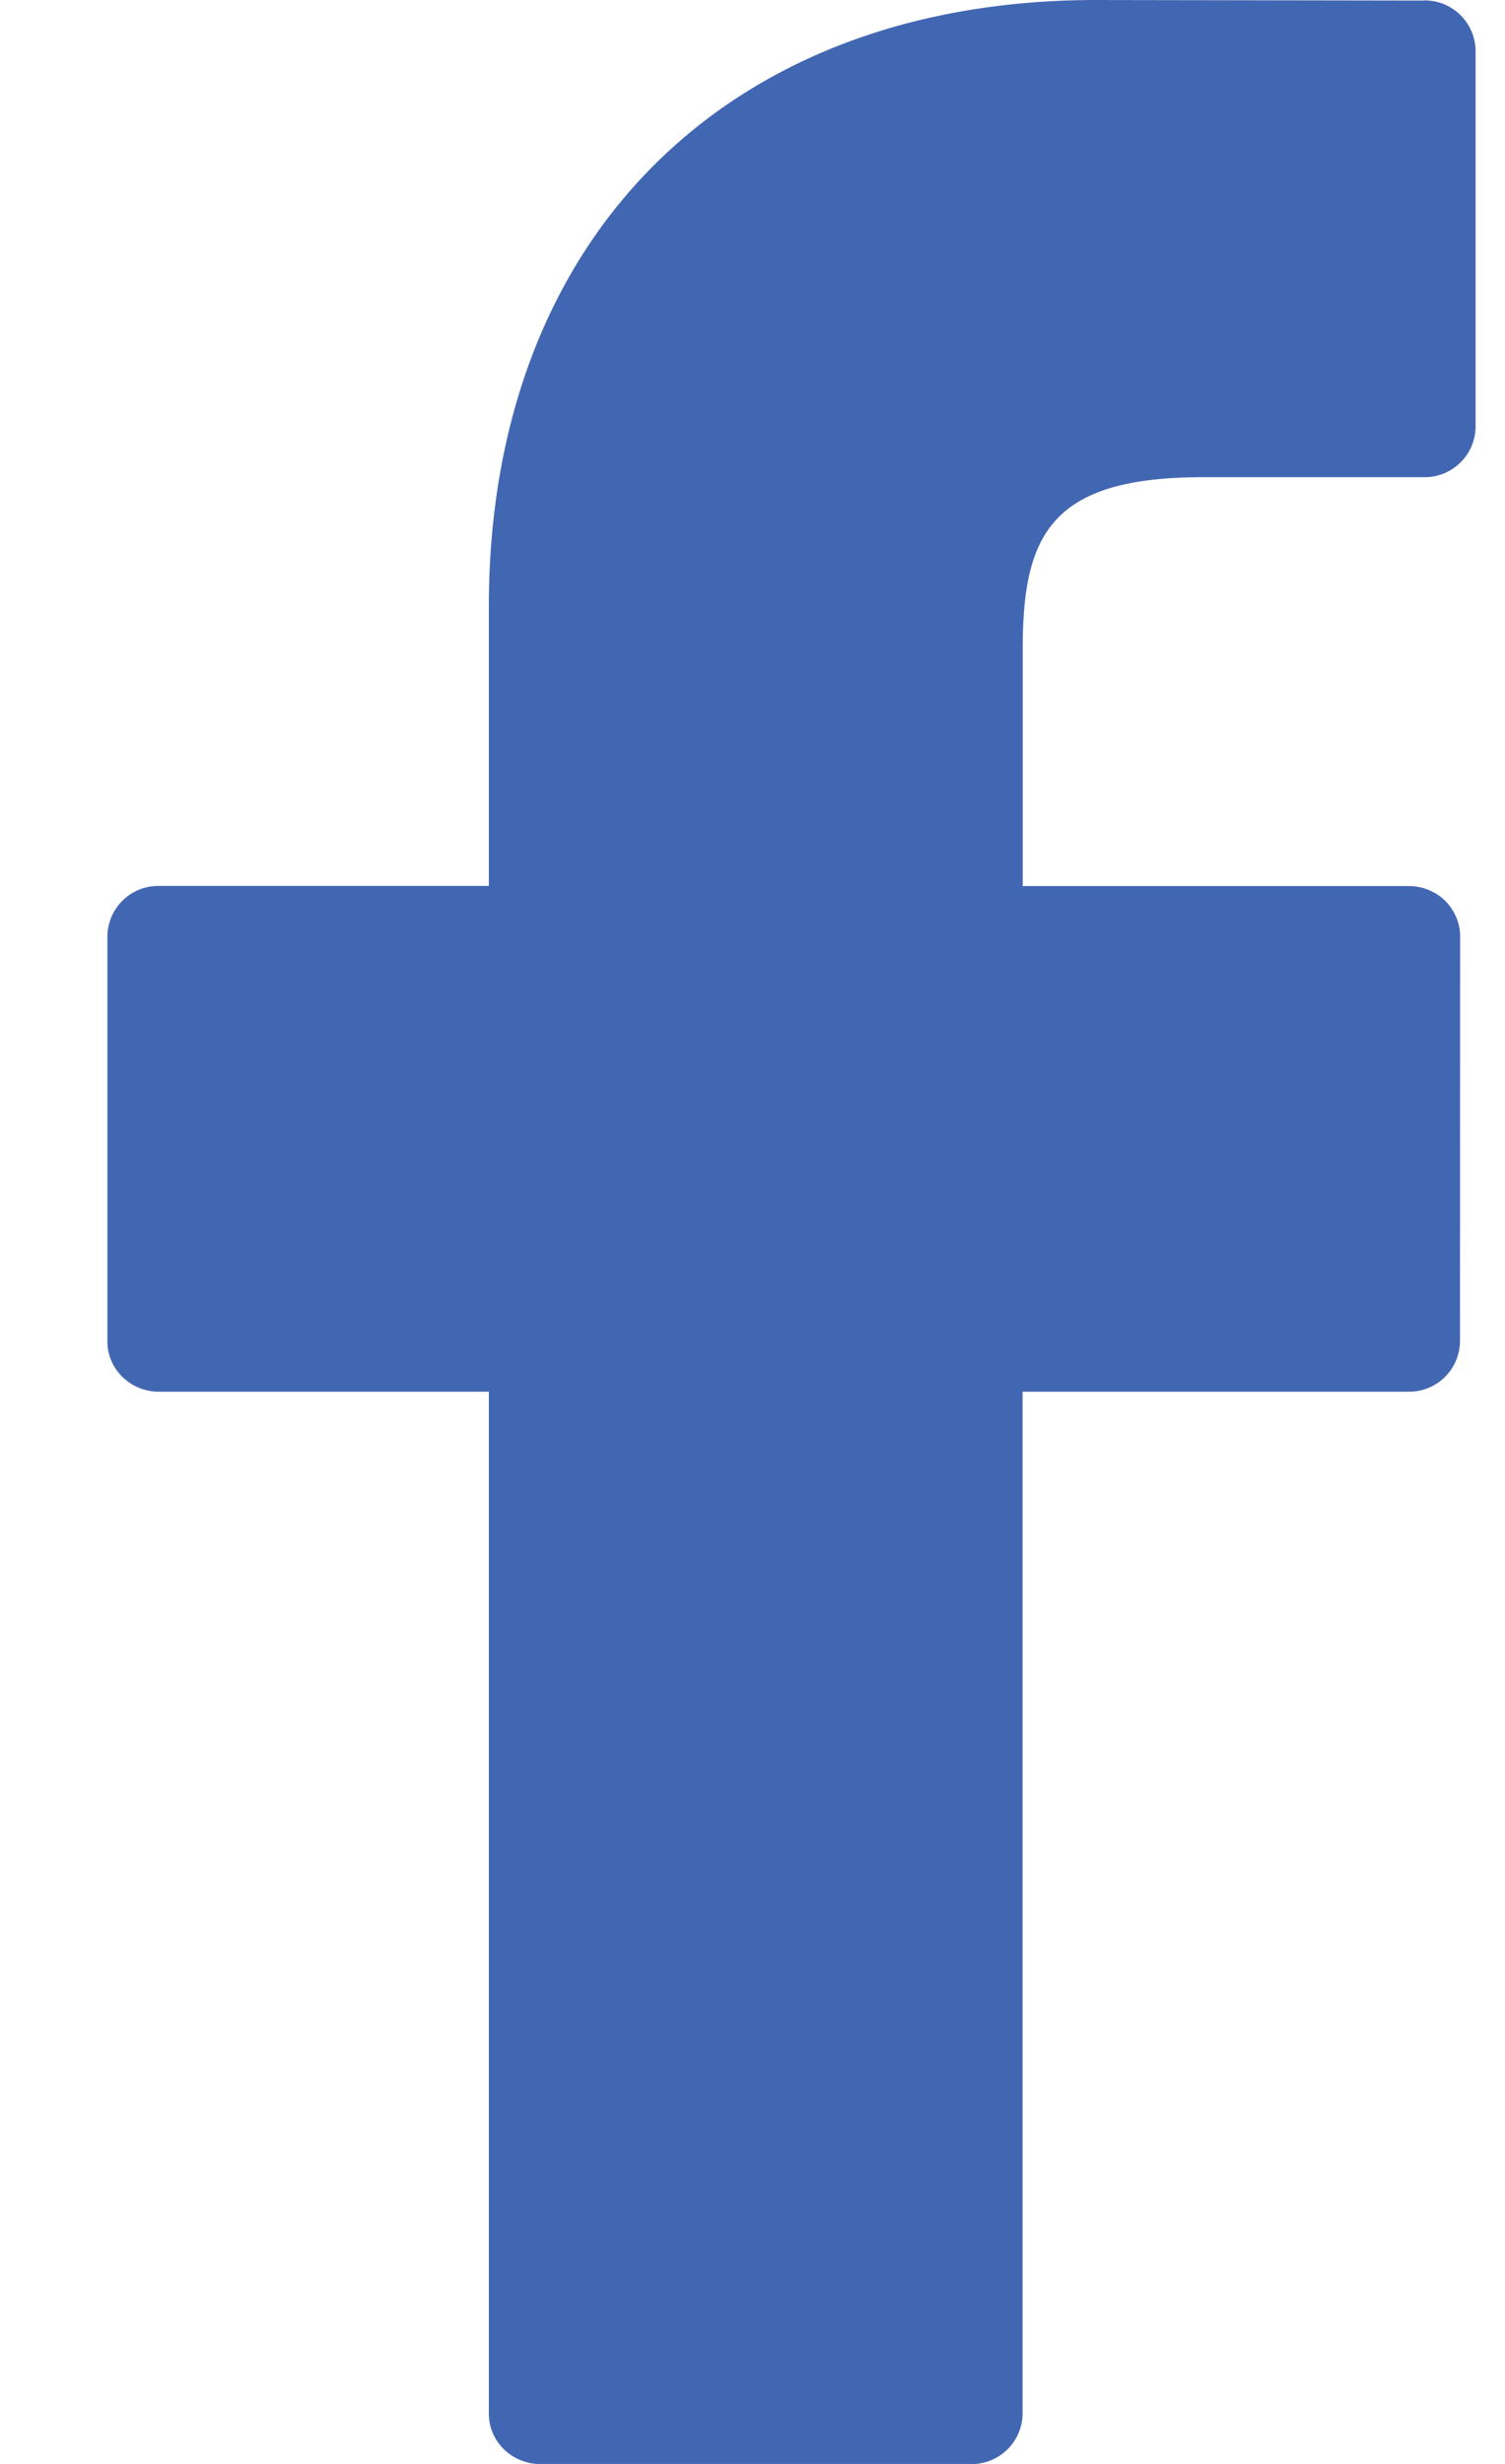 <svg width="11" height="18" fill="none" xmlns="http://www.w3.org/2000/svg"><path d="M10.408.004L8.01 0C5.315 0 3.573 1.739 3.573 4.43v2.042H1.162a.372.372 0 00-.377.367V9.8c0 .203.169.367.377.367h2.411v7.467c0 .203.17.367.378.367h3.146a.372.372 0 00.377-.367v-7.467h2.82a.372.372 0 00.377-.367l.001-2.96c0-.097-.04-.19-.11-.26a.382.382 0 00-.267-.107h-2.82V4.741c0-.832.203-1.255 1.317-1.255h1.616a.372.372 0 00.377-.367V.37a.372.372 0 00-.377-.367z" fill="#4267B2"/></svg>